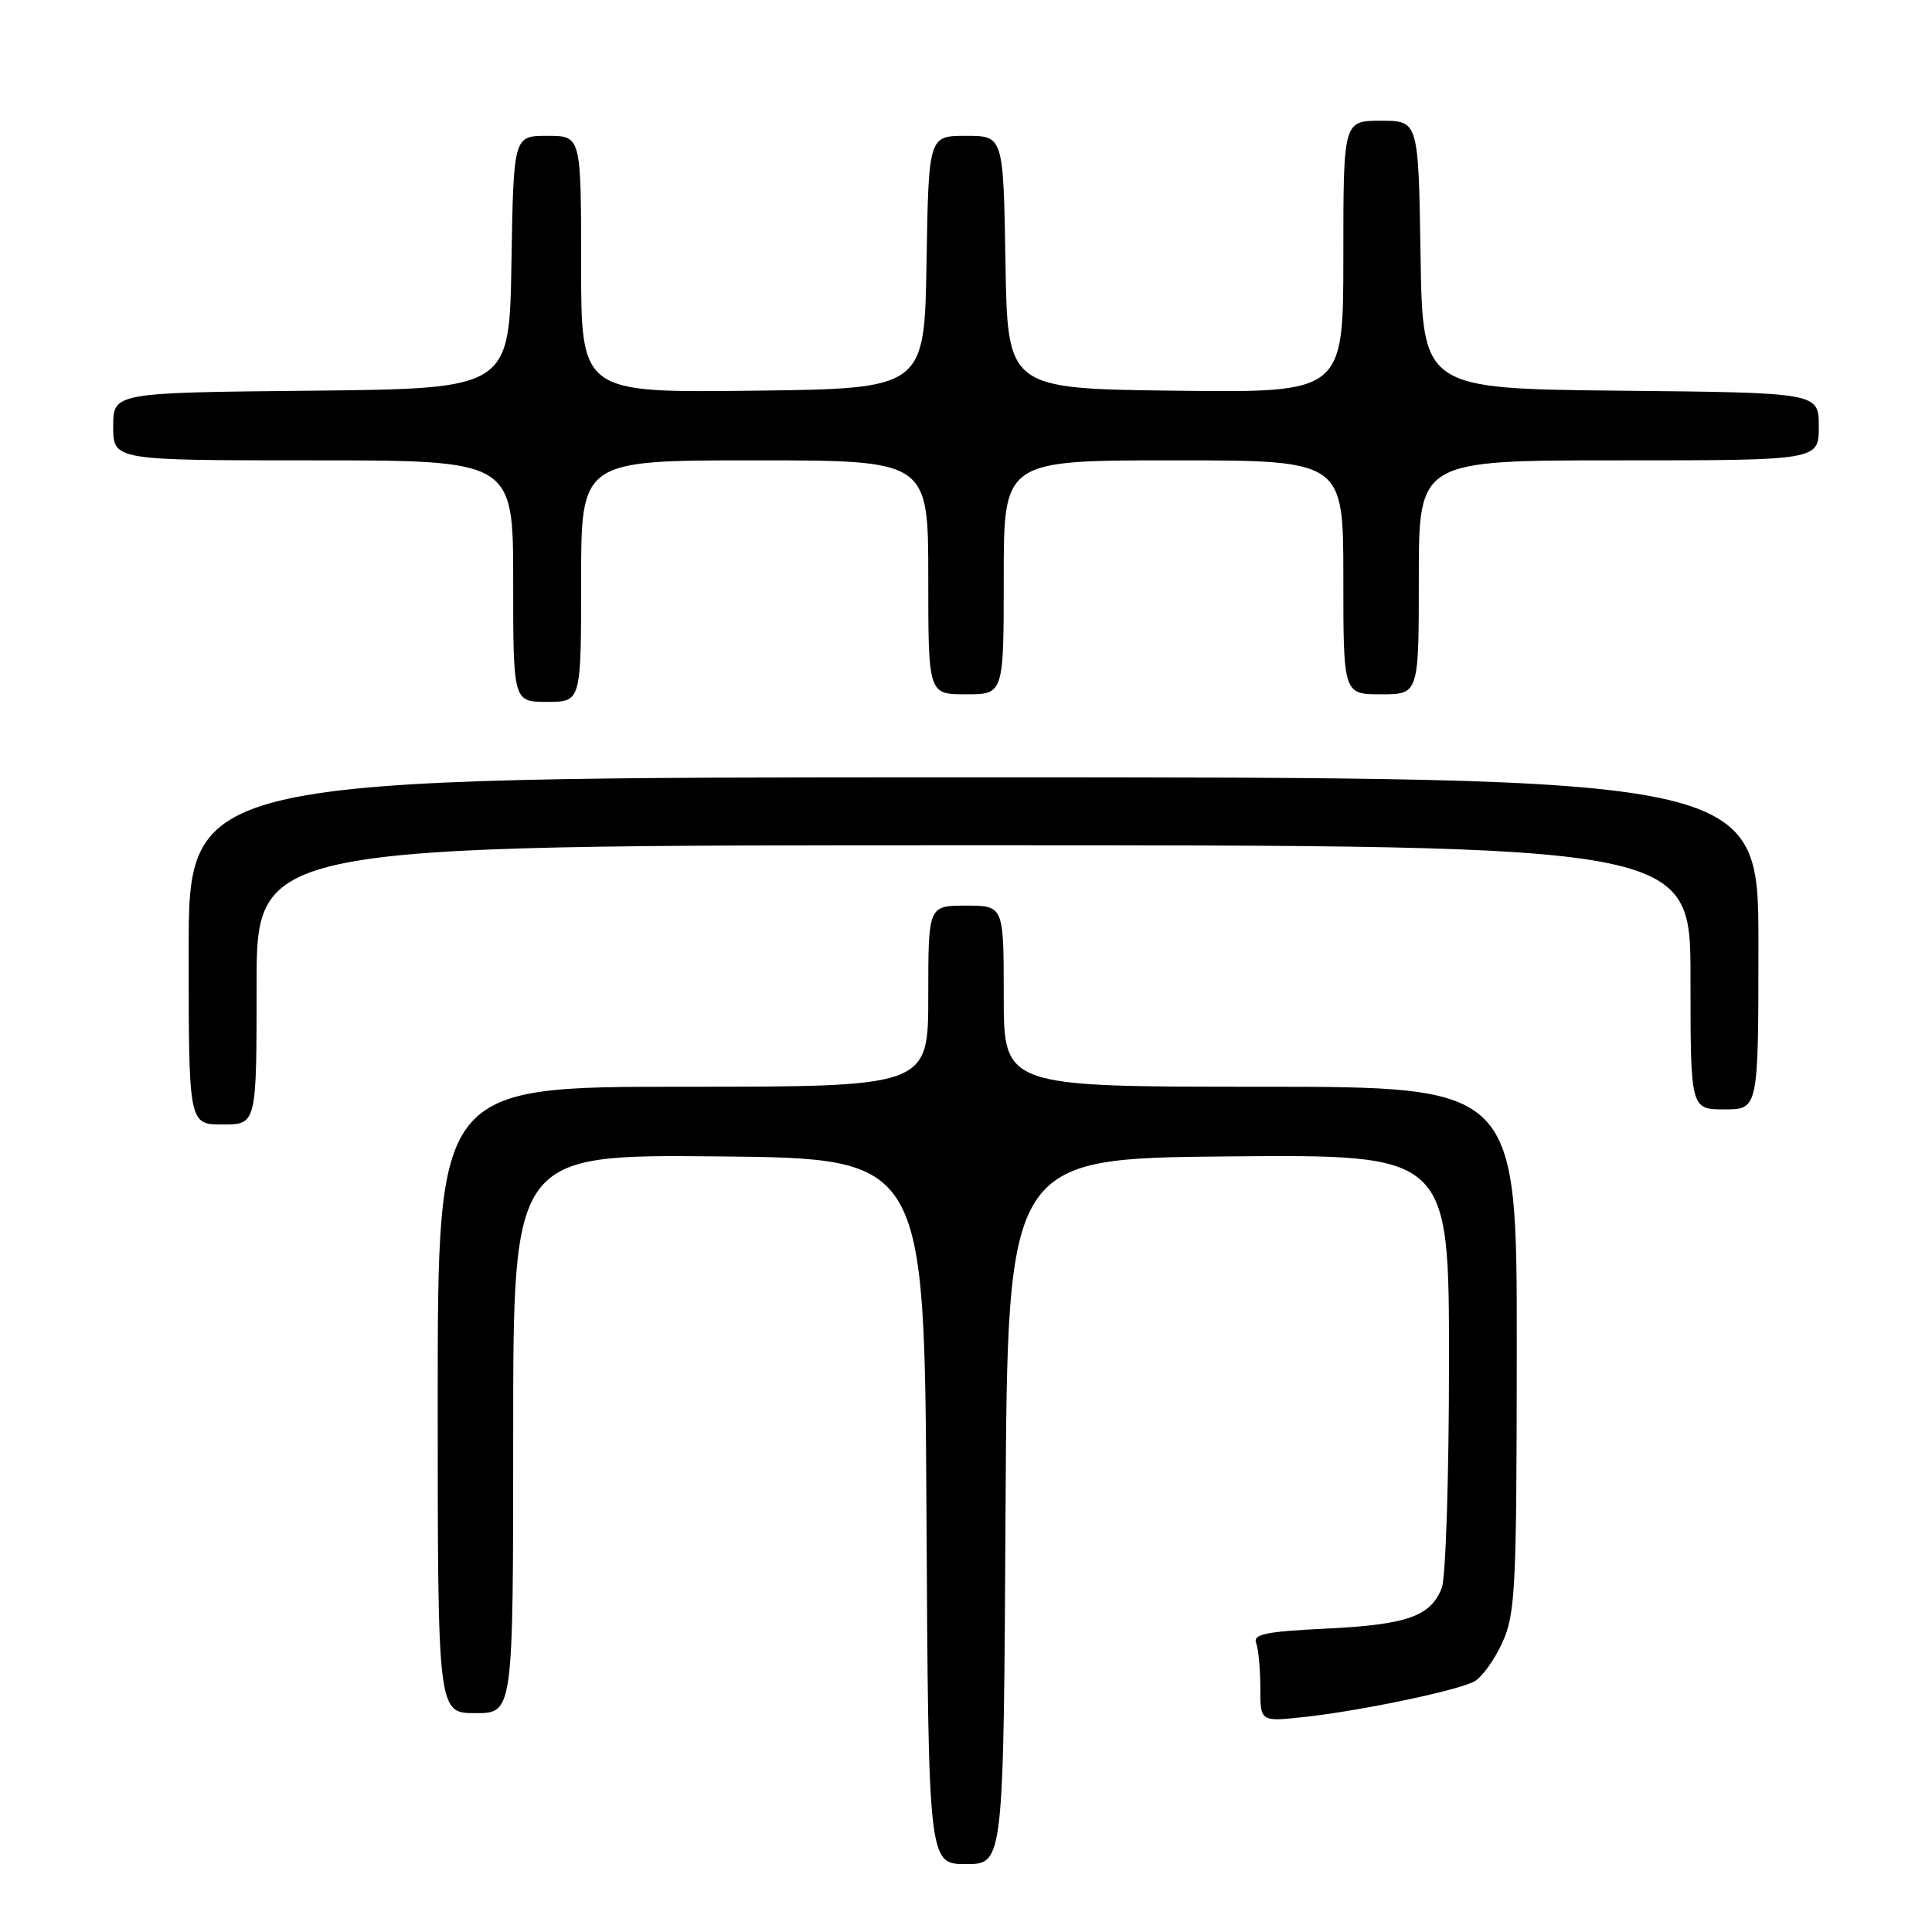 <?xml version="1.0" encoding="UTF-8" standalone="no"?>
<!DOCTYPE svg PUBLIC "-//W3C//DTD SVG 1.1//EN" "http://www.w3.org/Graphics/SVG/1.1/DTD/svg11.dtd" >
<svg xmlns="http://www.w3.org/2000/svg" xmlns:xlink="http://www.w3.org/1999/xlink" version="1.1" viewBox="0 0 256 256">
 <g >
 <path fill="currentColor"
d=" M 133.24 200.25 C 133.50 153.50 133.50 153.50 162.75 153.23 C 192.00 152.97 192.00 152.97 192.00 180.42 C 192.00 195.52 191.57 209.00 191.05 210.37 C 189.61 214.17 186.46 215.28 175.71 215.80 C 167.68 216.19 165.99 216.54 166.45 217.72 C 166.75 218.51 167.00 221.18 167.00 223.65 C 167.00 228.14 167.00 228.14 172.75 227.52 C 180.22 226.71 192.99 224.04 195.34 222.81 C 196.34 222.27 198.02 219.96 199.06 217.67 C 200.80 213.84 200.96 210.68 200.98 178.75 C 201.00 144.00 201.00 144.00 167.00 144.00 C 133.00 144.00 133.00 144.00 133.00 132.00 C 133.00 120.00 133.00 120.00 128.00 120.00 C 123.00 120.00 123.00 120.00 123.00 132.00 C 123.00 144.00 123.00 144.00 90.50 144.00 C 58.00 144.00 58.00 144.00 58.00 185.50 C 58.00 227.00 58.00 227.00 63.00 227.00 C 68.00 227.00 68.00 227.00 68.00 189.98 C 68.00 152.97 68.00 152.97 95.25 153.23 C 122.50 153.50 122.50 153.50 122.76 200.25 C 123.02 247.00 123.02 247.00 128.00 247.00 C 132.98 247.00 132.98 247.00 133.24 200.25 Z  M 34.00 130.50 C 34.00 112.00 34.00 112.00 129.00 112.00 C 224.00 112.00 224.00 112.00 224.00 129.50 C 224.00 147.00 224.00 147.00 228.50 147.00 C 233.00 147.00 233.00 147.00 233.00 125.00 C 233.00 103.00 233.00 103.00 129.00 103.00 C 25.00 103.00 25.00 103.00 25.00 126.00 C 25.00 149.00 25.00 149.00 29.50 149.00 C 34.00 149.00 34.00 149.00 34.00 130.50 Z  M 77.00 77.00 C 77.00 61.00 77.00 61.00 100.00 61.00 C 123.00 61.00 123.00 61.00 123.00 76.50 C 123.00 92.00 123.00 92.00 128.00 92.00 C 133.00 92.00 133.00 92.00 133.00 76.50 C 133.00 61.00 133.00 61.00 155.50 61.00 C 178.00 61.00 178.00 61.00 178.00 76.50 C 178.00 92.00 178.00 92.00 183.00 92.00 C 188.00 92.00 188.00 92.00 188.00 76.50 C 188.00 61.00 188.00 61.00 214.50 61.00 C 241.00 61.00 241.00 61.00 241.00 56.52 C 241.00 52.03 241.00 52.03 214.75 51.77 C 188.50 51.50 188.50 51.50 188.23 33.75 C 187.95 16.00 187.95 16.00 182.98 16.00 C 178.00 16.00 178.00 16.00 178.00 34.02 C 178.00 52.04 178.00 52.04 155.75 51.77 C 133.50 51.50 133.50 51.50 133.23 34.75 C 132.95 18.00 132.95 18.00 128.00 18.00 C 123.05 18.00 123.05 18.00 122.77 34.75 C 122.50 51.50 122.50 51.50 99.75 51.77 C 77.00 52.04 77.00 52.04 77.00 35.02 C 77.00 18.00 77.00 18.00 72.52 18.00 C 68.05 18.00 68.05 18.00 67.77 34.75 C 67.50 51.50 67.50 51.50 41.25 51.77 C 15.00 52.03 15.00 52.03 15.00 56.52 C 15.00 61.00 15.00 61.00 41.50 61.00 C 68.00 61.00 68.00 61.00 68.00 77.00 C 68.00 93.00 68.00 93.00 72.50 93.00 C 77.00 93.00 77.00 93.00 77.00 77.00 Z "/>
</g>
</svg>